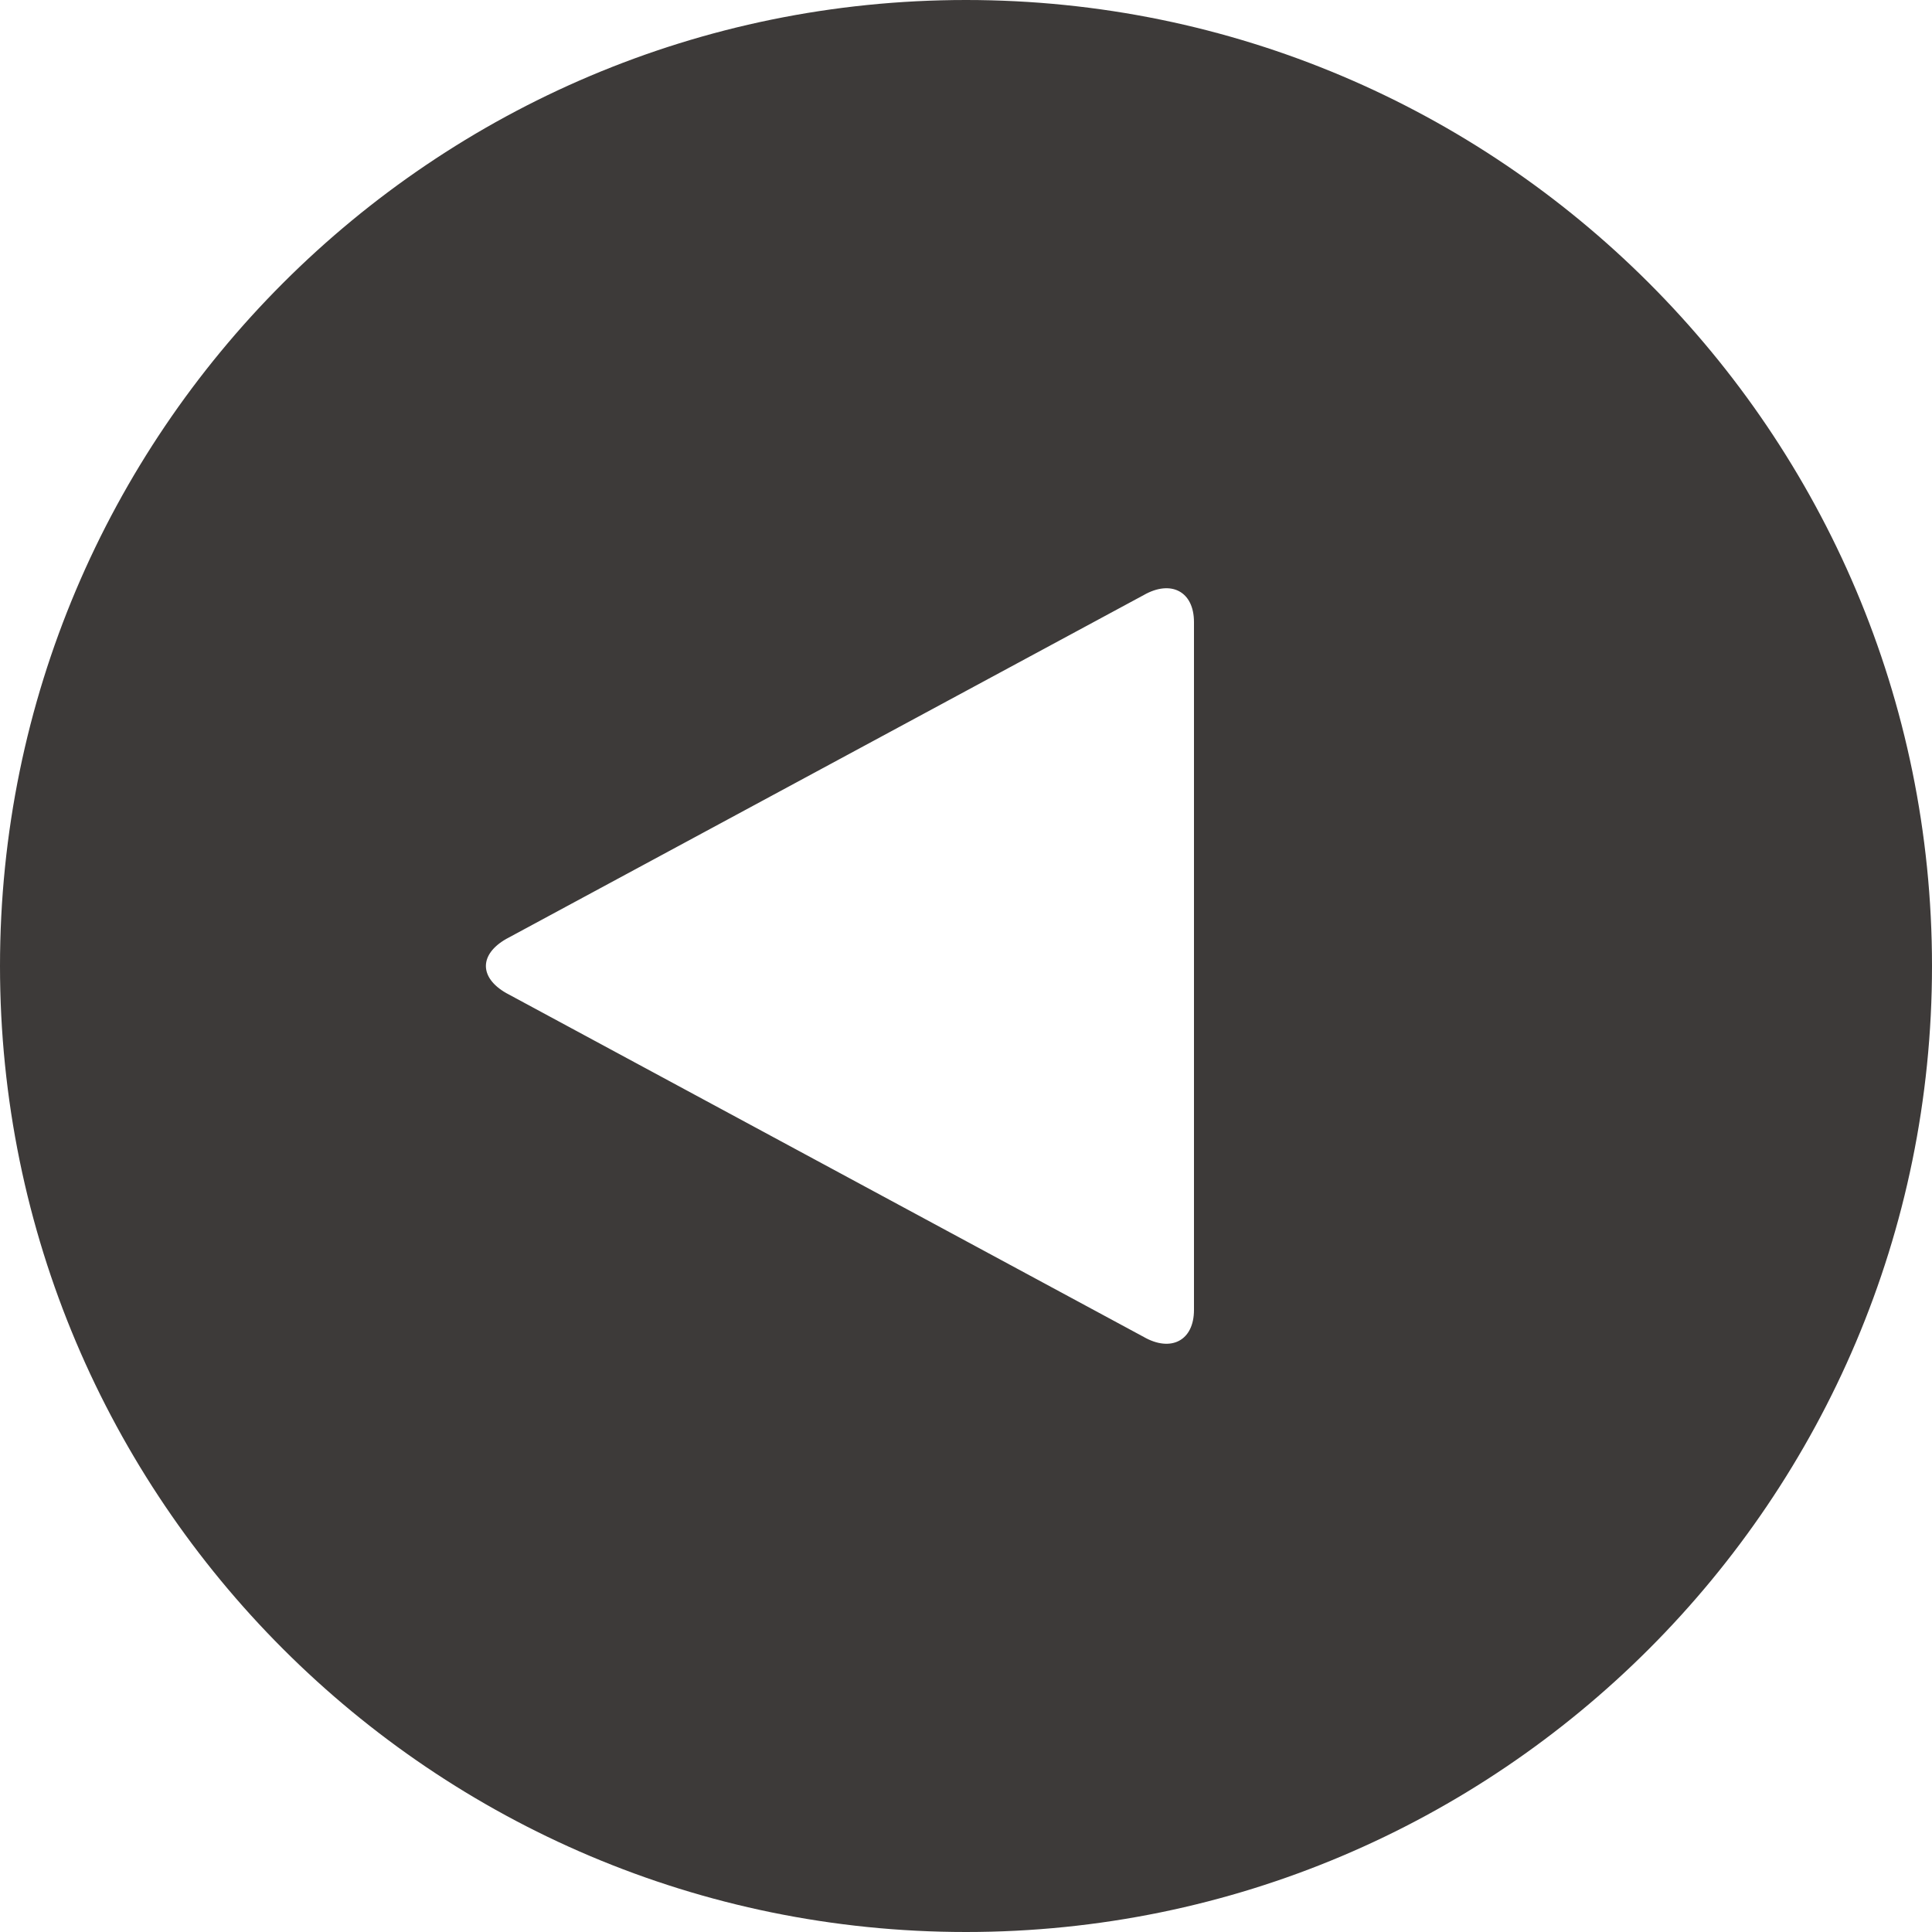 <?xml version="1.0" encoding="utf-8"?>
<!-- Generator: Adobe Illustrator 20.0.0, SVG Export Plug-In . SVG Version: 6.00 Build 0)  -->
<svg version="1.1" xmlns="http://www.w3.org/2000/svg" xmlns:xlink="http://www.w3.org/1999/xlink" x="0px" y="0px"
	 viewBox="0 0 50 50" style="enable-background:new 0 0 50 50;" xml:space="preserve">
<style type="text/css">
	.st0{display:none;}
	.st1{display:inline;fill:#FFFFFF;}
	.st2{fill:#3D3A39;}
	.st3{display:inline;}
	.st4{fill:#FFFFFF;}
</style>
<g id="PLUS" class="st0">
	<path class="st1" d="M25,0C11.2,0,0,11.2,0,25s11.2,25,25,25s25-11.2,25-25S38.8,0,25,0z M40.6,27.1H27.1v13.5
		c0,1.2-0.9,2.1-2.1,2.1s-2.1-0.9-2.1-2.1V27.1H9.4c-1.2,0-2.1-0.9-2.1-2.1s0.9-2.1,2.1-2.1h13.5V9.4c0-1.2,0.9-2.1,2.1-2.1
		s2.1,0.9,2.1,2.1v13.5h13.5c1.2,0,2.1,0.9,2.1,2.1S41.8,27.1,40.6,27.1z"/>
</g>
<g id="Back">
	<g id="Back_1_">
		<path class="st2" d="M25,50c13.8,0,25-11.2,25-25S38.8,0,25,0S0,11.2,0,25S11.2,50,25,50z M13.1,24.3l16.5-8.9
			c0.7-0.4,1.3-0.1,1.3,0.7v17.8c0,0.8-0.6,1.1-1.3,0.7l-16.5-8.9C12.4,25.3,12.4,24.7,13.1,24.3z"/>
	</g>
</g>
<g id="NEXT" class="st0">
	<g id="Back_2_" class="st3">
		<path class="st4" d="M25,0C11.2,0,0,11.2,0,25s11.2,25,25,25s25-11.2,25-25S38.8,0,25,0z M36.9,25.7l-16.5,8.9
			c-0.7,0.4-1.3,0.1-1.3-0.7V16.1c0-0.8,0.6-1.1,1.3-0.7l16.5,8.9C37.6,24.7,37.6,25.3,36.9,25.7z"/>
	</g>
</g>
</svg>
